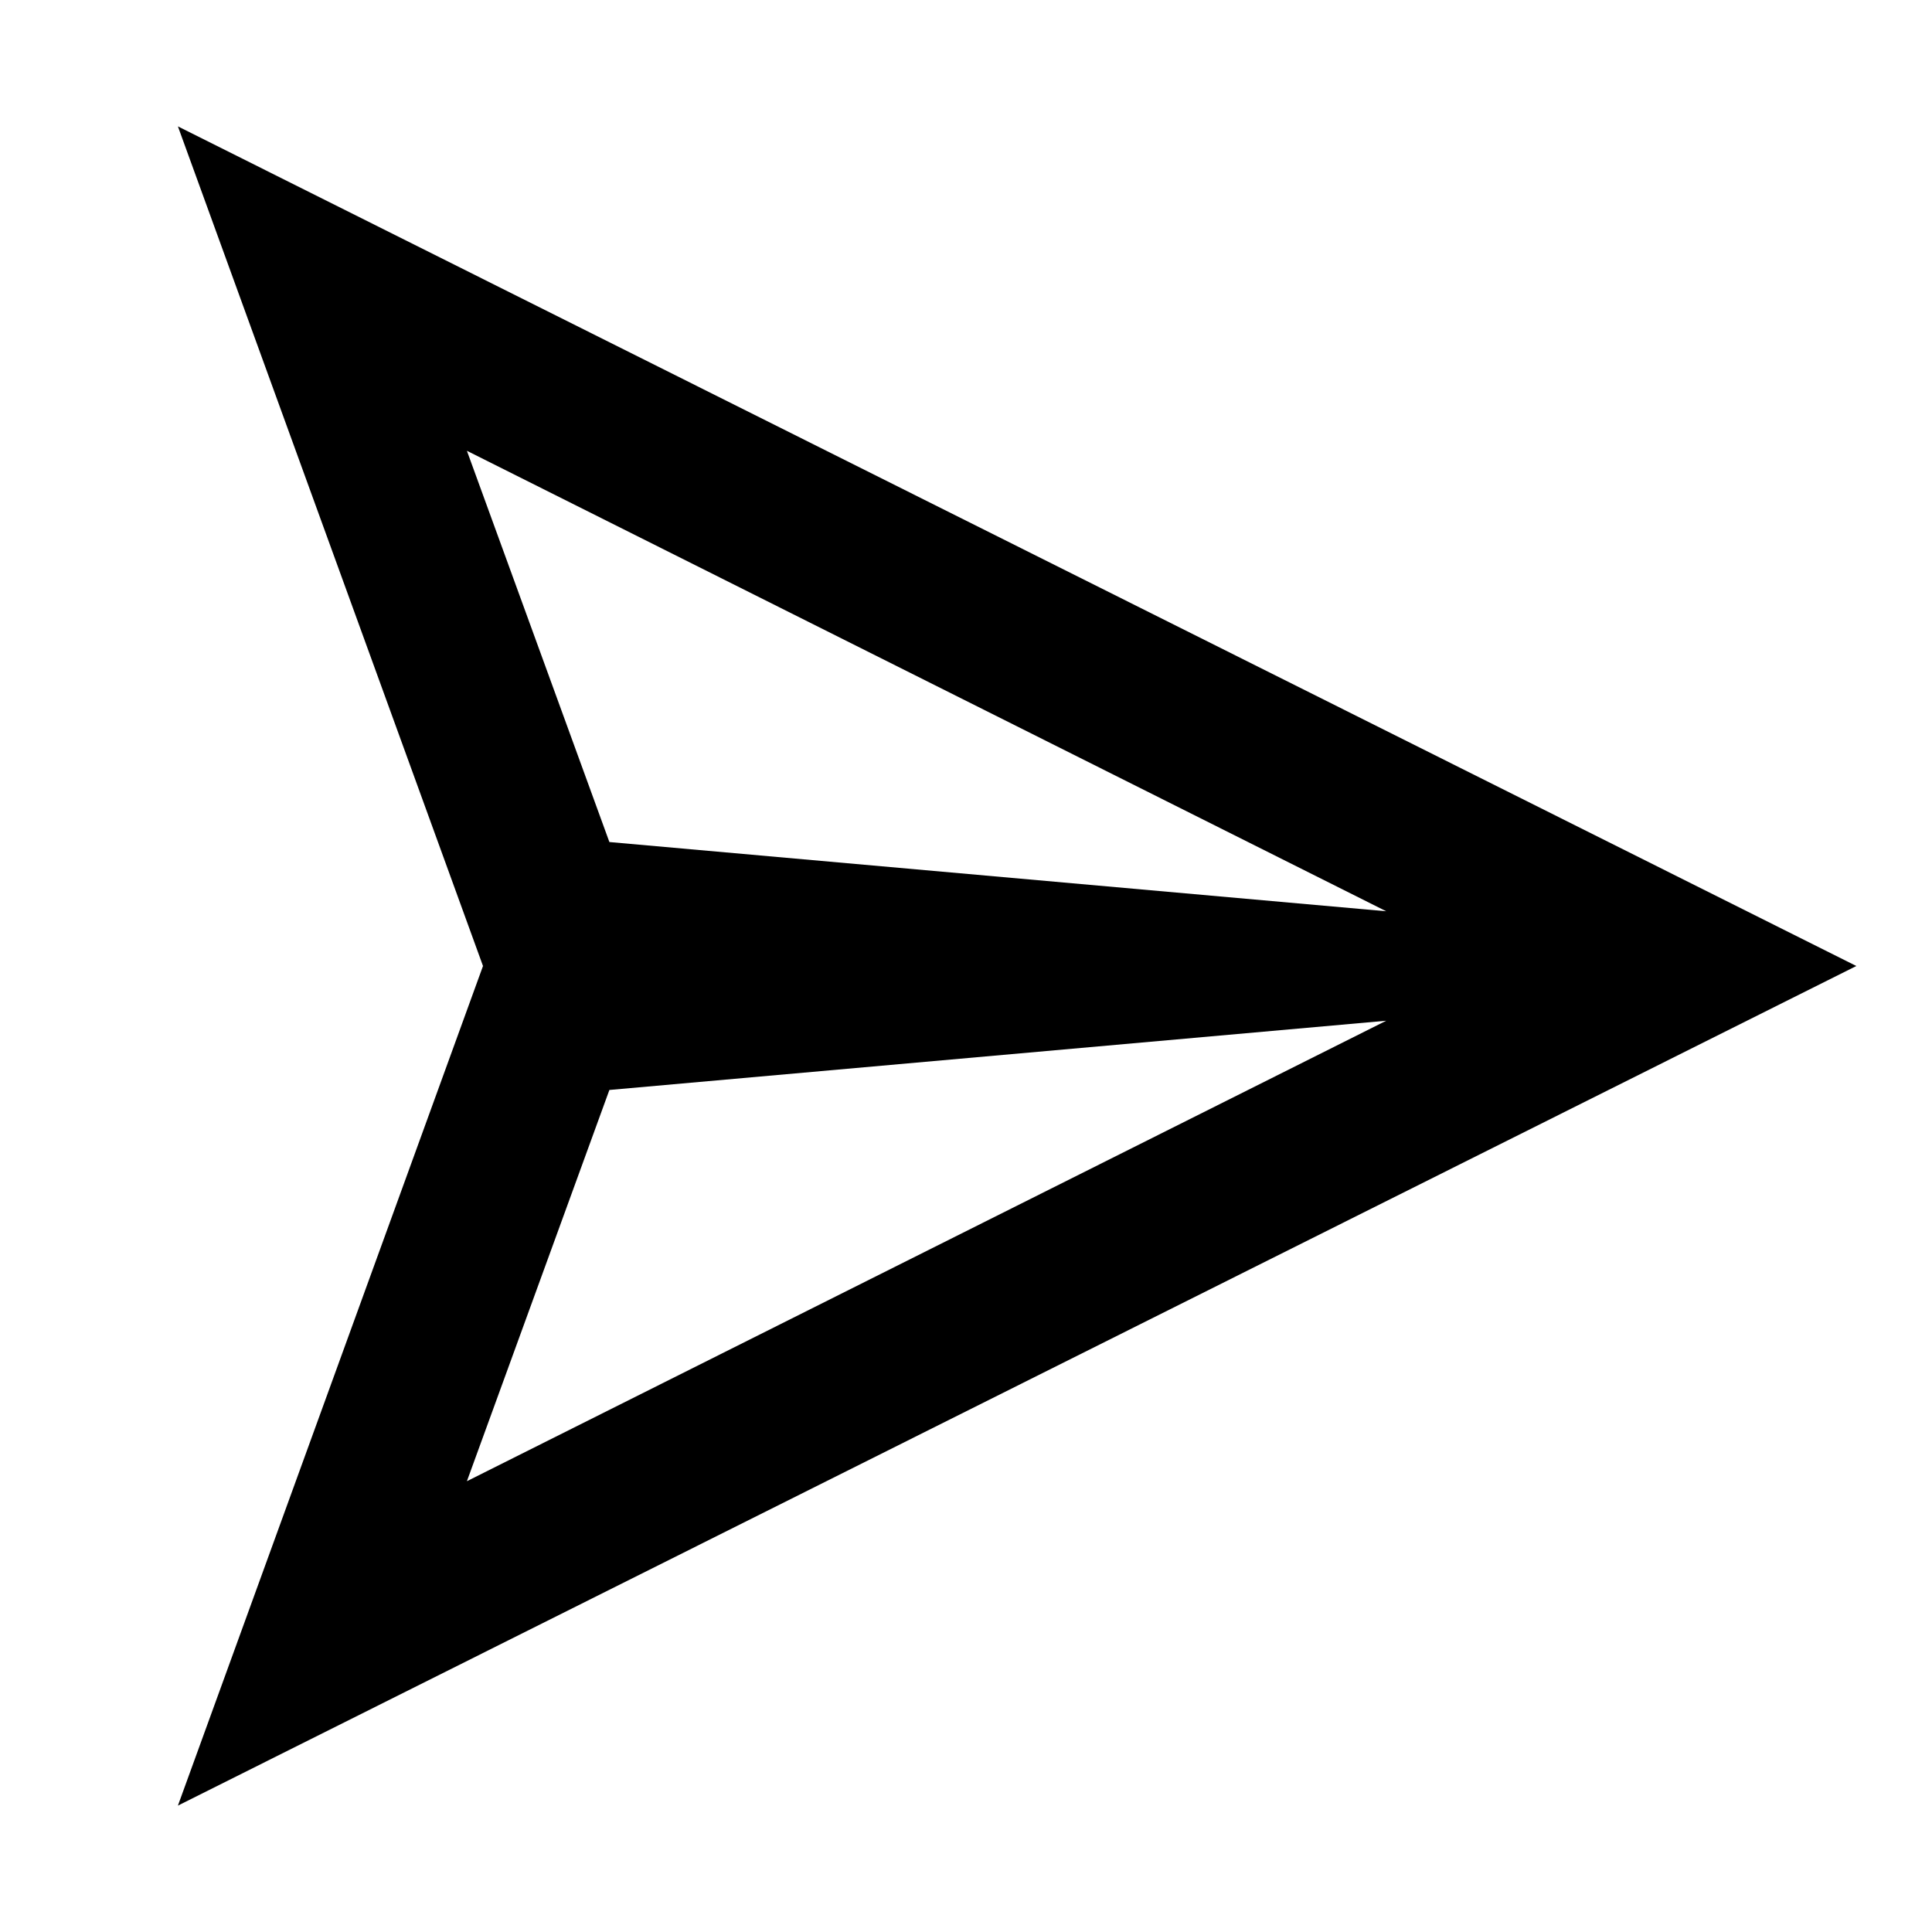 <svg id="Layer_1" data-name="Layer 1" xmlns="http://www.w3.org/2000/svg" viewBox="0 0 24 24"><title>iconoteka_send_b_s</title><path d="M23.06,12,2.21,1.57,6,12,2.21,22.43ZM5.8,5.6l11.42,5.72-9.65-.86Zm1.77,7.94,9.65-.86L5.8,18.4Z"/></svg>